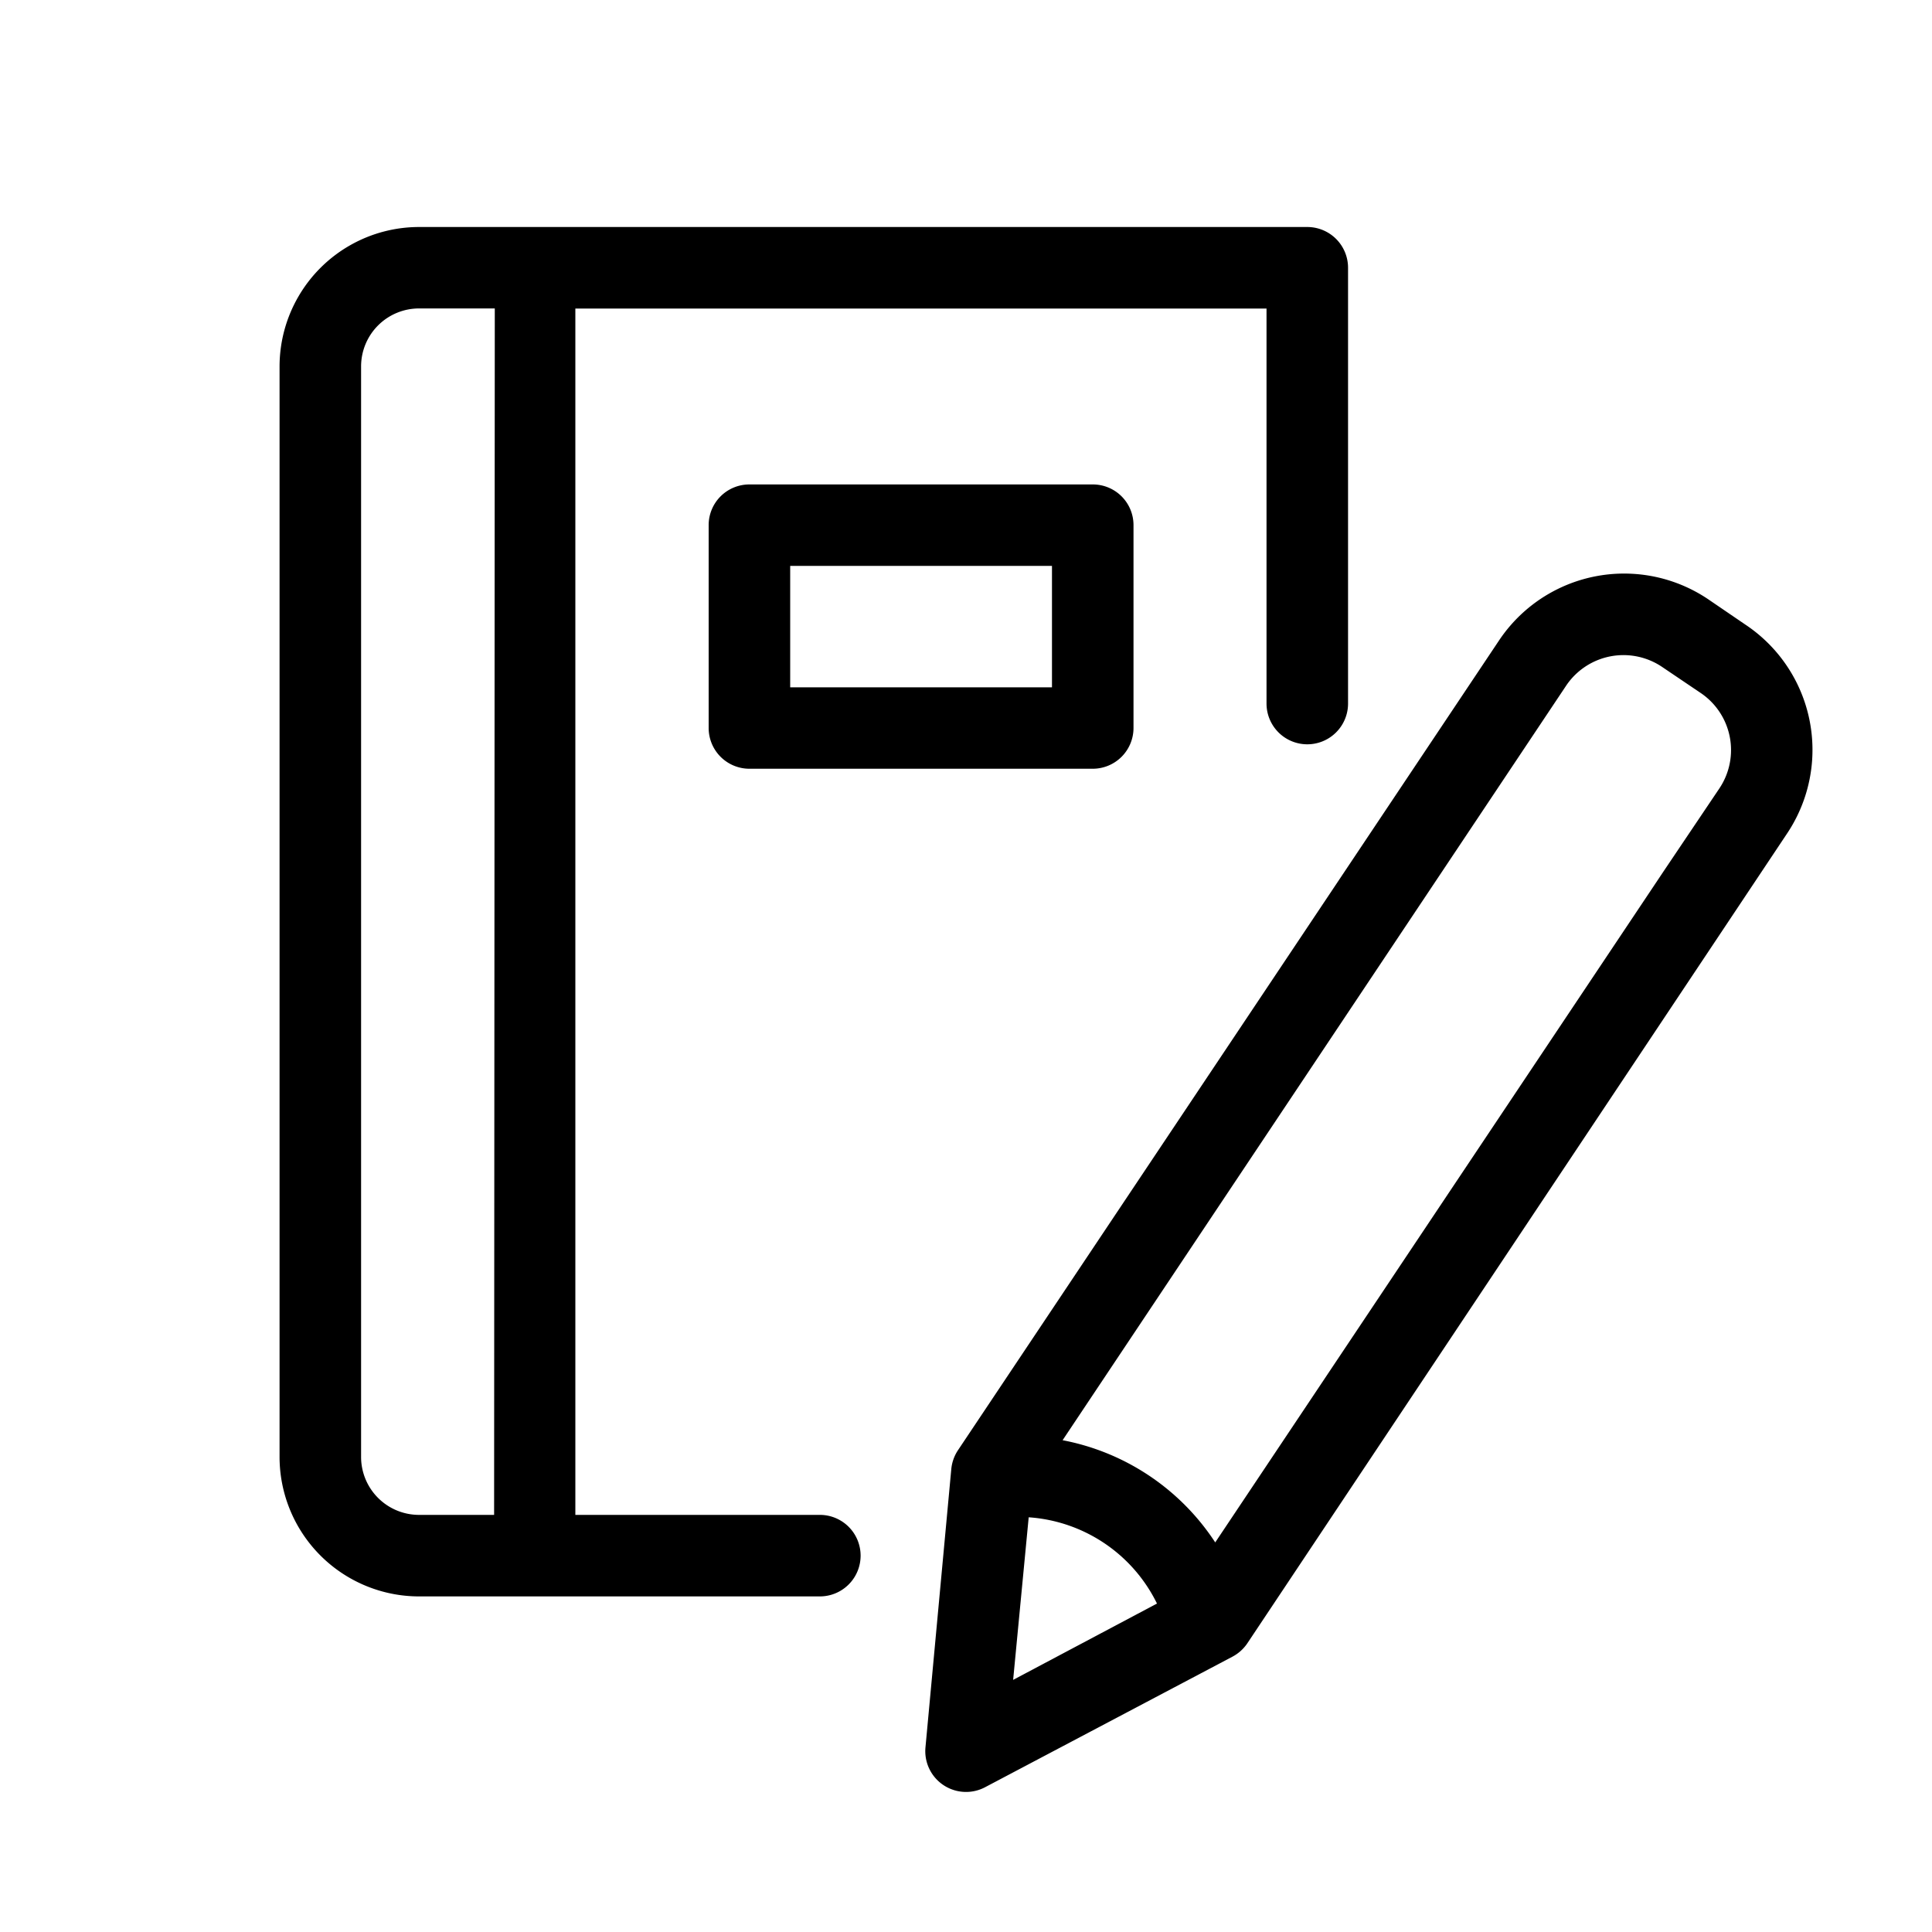 <svg  data-name="Layer 1" xmlns="http://www.w3.org/2000/svg" viewBox="0 0 200 200"><path d="M185,86.28a15.57,15.57,0,0,0-4.29-21.6L176.78,62a15.57,15.57,0,0,0-21.6,4.3l-56,83.81a4.25,4.25,0,0,0-.7,1.94l-2.68,28.88A4.22,4.22,0,0,0,102,185l25.58-13.5a4.26,4.26,0,0,0,1.54-1.38ZM162.18,70.9a7.15,7.15,0,0,1,9.91-1.84L176,71.7a7.13,7.13,0,0,1,2,9.9h0l-5.76,8.56h0l-46.44,69.51A24.32,24.32,0,0,0,110,149.09Zm-55.69,86.17A16,16,0,0,1,119.77,166l-14.89,7.9Z"/><path d="M28.94,37.93V150.78a14.45,14.45,0,0,0,14.41,14.48H84.87a4.22,4.22,0,1,0,0-8.44H59.56V31.94h71.55V72.83a4.22,4.22,0,1,0,8.44,0V27.72a4.22,4.22,0,0,0-4.22-4.22H43.46A14.45,14.45,0,0,0,28.94,37.88ZM51.15,156.82H43.46a6,6,0,0,1-6.08-5.94V37.93a6,6,0,0,1,6-6h7.84Z"/><path d="M77.58,50.15a4.21,4.21,0,0,0-4.22,4.21v21a4.22,4.22,0,0,0,4.22,4.22h35.54a4.22,4.22,0,0,0,4.22-4.22v-21a4.21,4.21,0,0,0-4.22-4.21Zm31.32,21H81.8V58.58h27.1Z"/></svg>